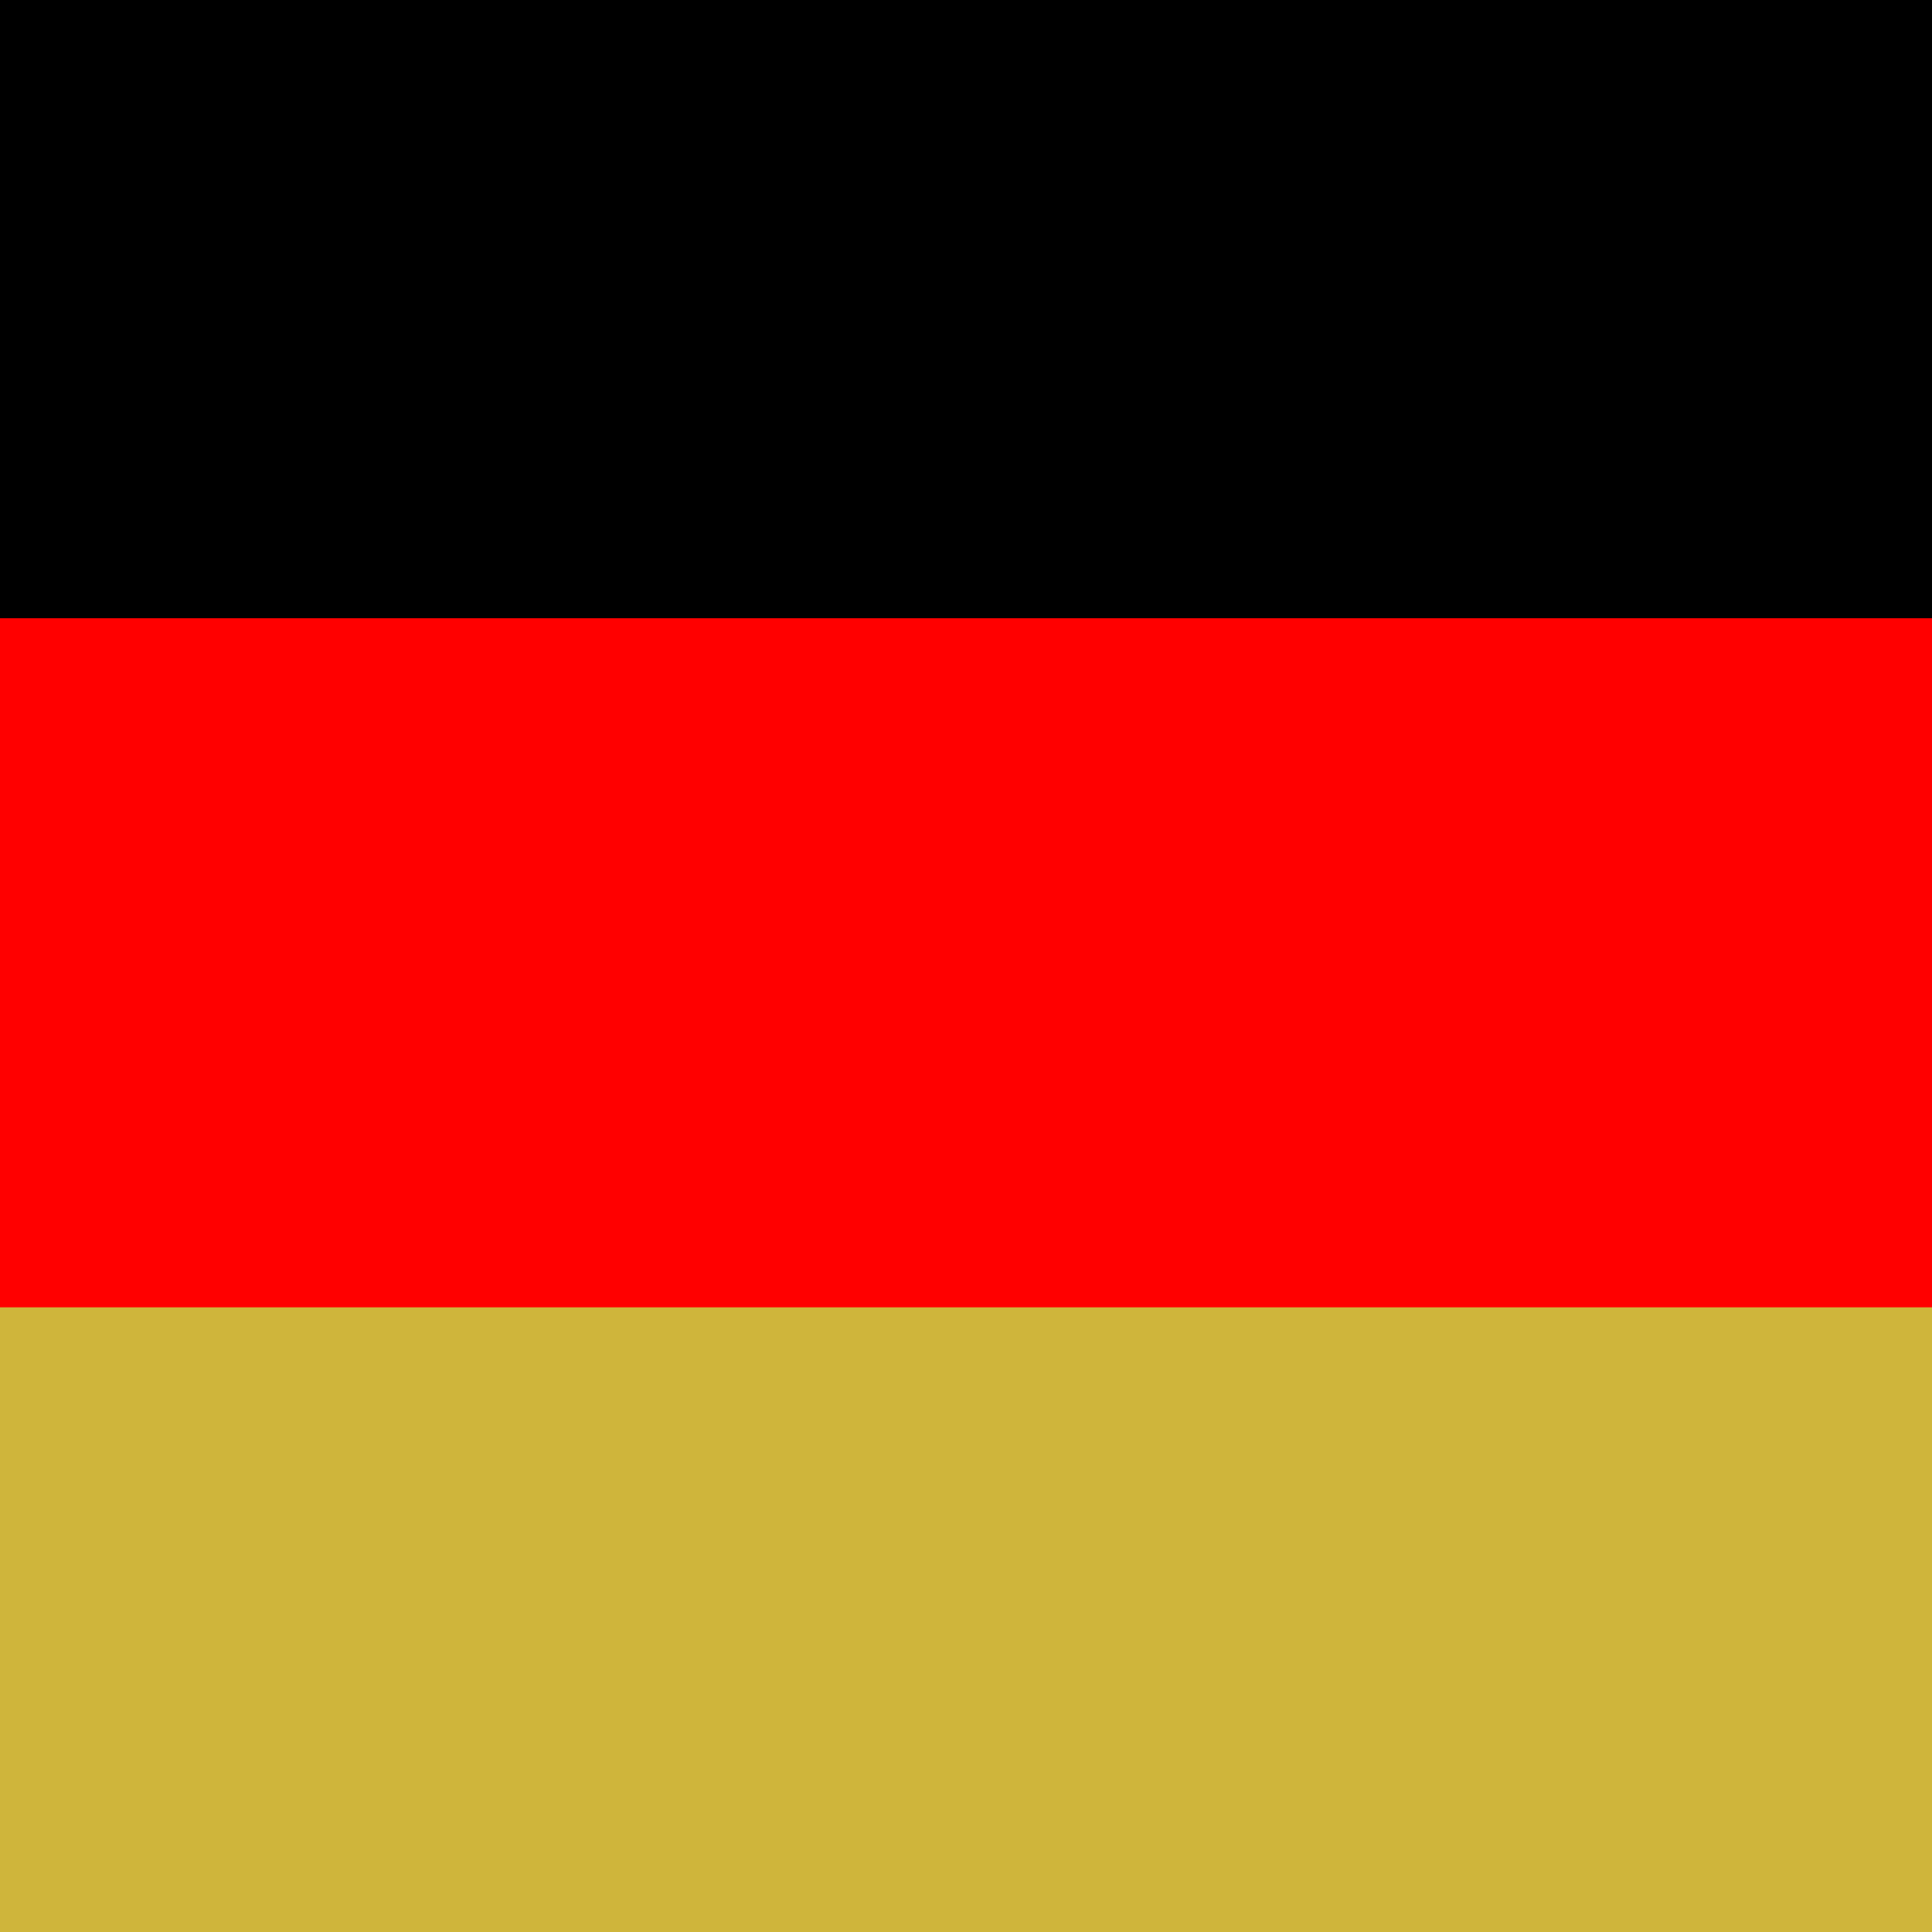 <?xml version="1.0" encoding="utf-8"?>
<!-- Generator: Adobe Illustrator 18.1.1, SVG Export Plug-In . SVG Version: 6.00 Build 0)  -->
<svg version="1.1" id="Ebene_1" xmlns="http://www.w3.org/2000/svg" xmlns:xlink="http://www.w3.org/1999/xlink" x="0px" y="0px"
	 viewBox="0 0 60 60" style="enable-background:new 0 0 60 60;" xml:space="preserve">
<style type="text/css">
	.st0{fill:#FF0000;}
	.st1{fill:#CFB53B;}
</style>
<g>
	<rect id="black_stripe" x="-0.6" y="-1.1" width="61.2" height="62.2"/>
	<rect id="red_stripe" x="-0.6" y="19.2" class="st0" width="61.2" height="41.9"/>
	<rect id="gold_stripe" x="-0.6" y="40.6" class="st1" width="61.2" height="20.4"/>
</g>
</svg>
